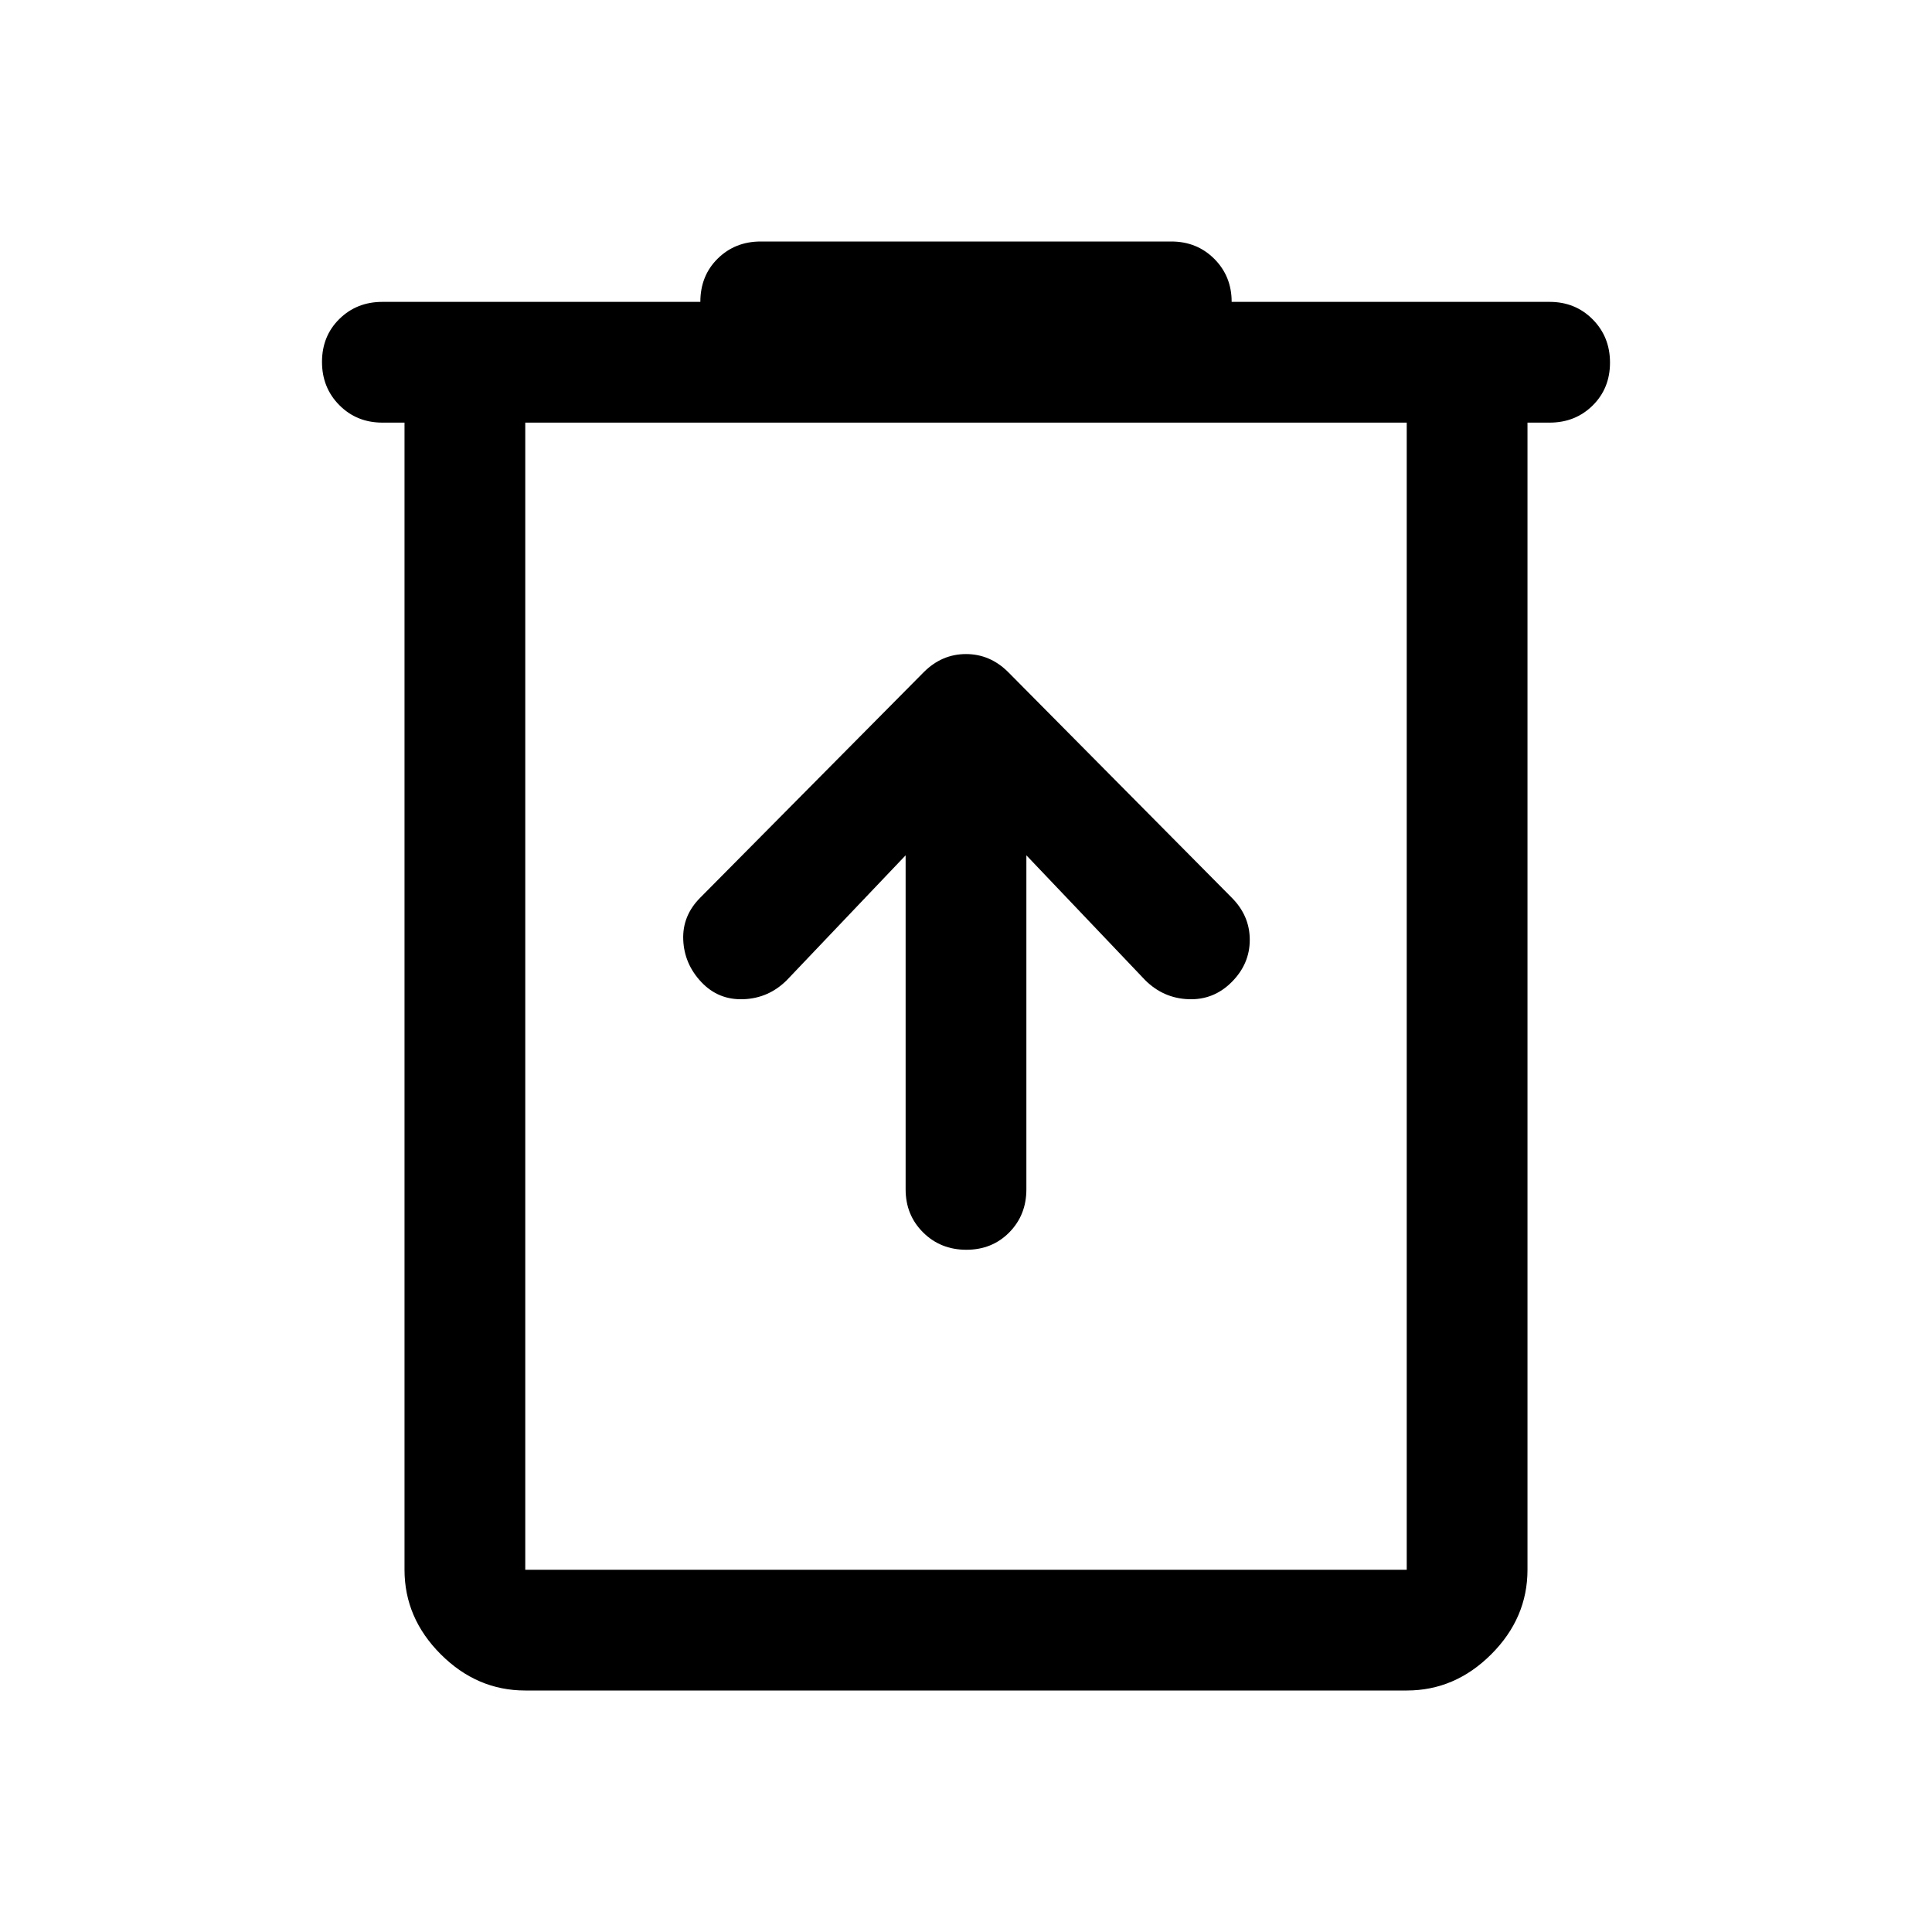 <svg xmlns="http://www.w3.org/2000/svg" viewBox="0 96 960 960">
    <path
        fill="currentColor"
        d="M261 936q-24 0-42-18t-18-42V306h-11q-12.75 0-21.375-8.675-8.625-8.676-8.625-21.5 0-12.825 8.625-21.325T190 246h158q0-13 8.625-21.5T378 216h204q12.75 0 21.375 8.625T612 246h158q12.75 0 21.375 8.675 8.625 8.676 8.625 21.5 0 12.825-8.625 21.325T770 306h-11v570q0 24-18 42t-42 18H261Zm0-630v570h438V306H261Zm0 0v570-570Zm189 215v166q0 12.75 8.675 21.375 8.676 8.625 21.5 8.625 12.825 0 21.325-8.625T510 687V521l59 62q9 9 21.5 9.5T612 584q9-9 9-21t-9-21L501 430q-9-9-21-9t-21 9L348 542q-9 9-8.5 21t9 21q8.5 9 21 8.5T391 583l59-62Z" />
</svg>